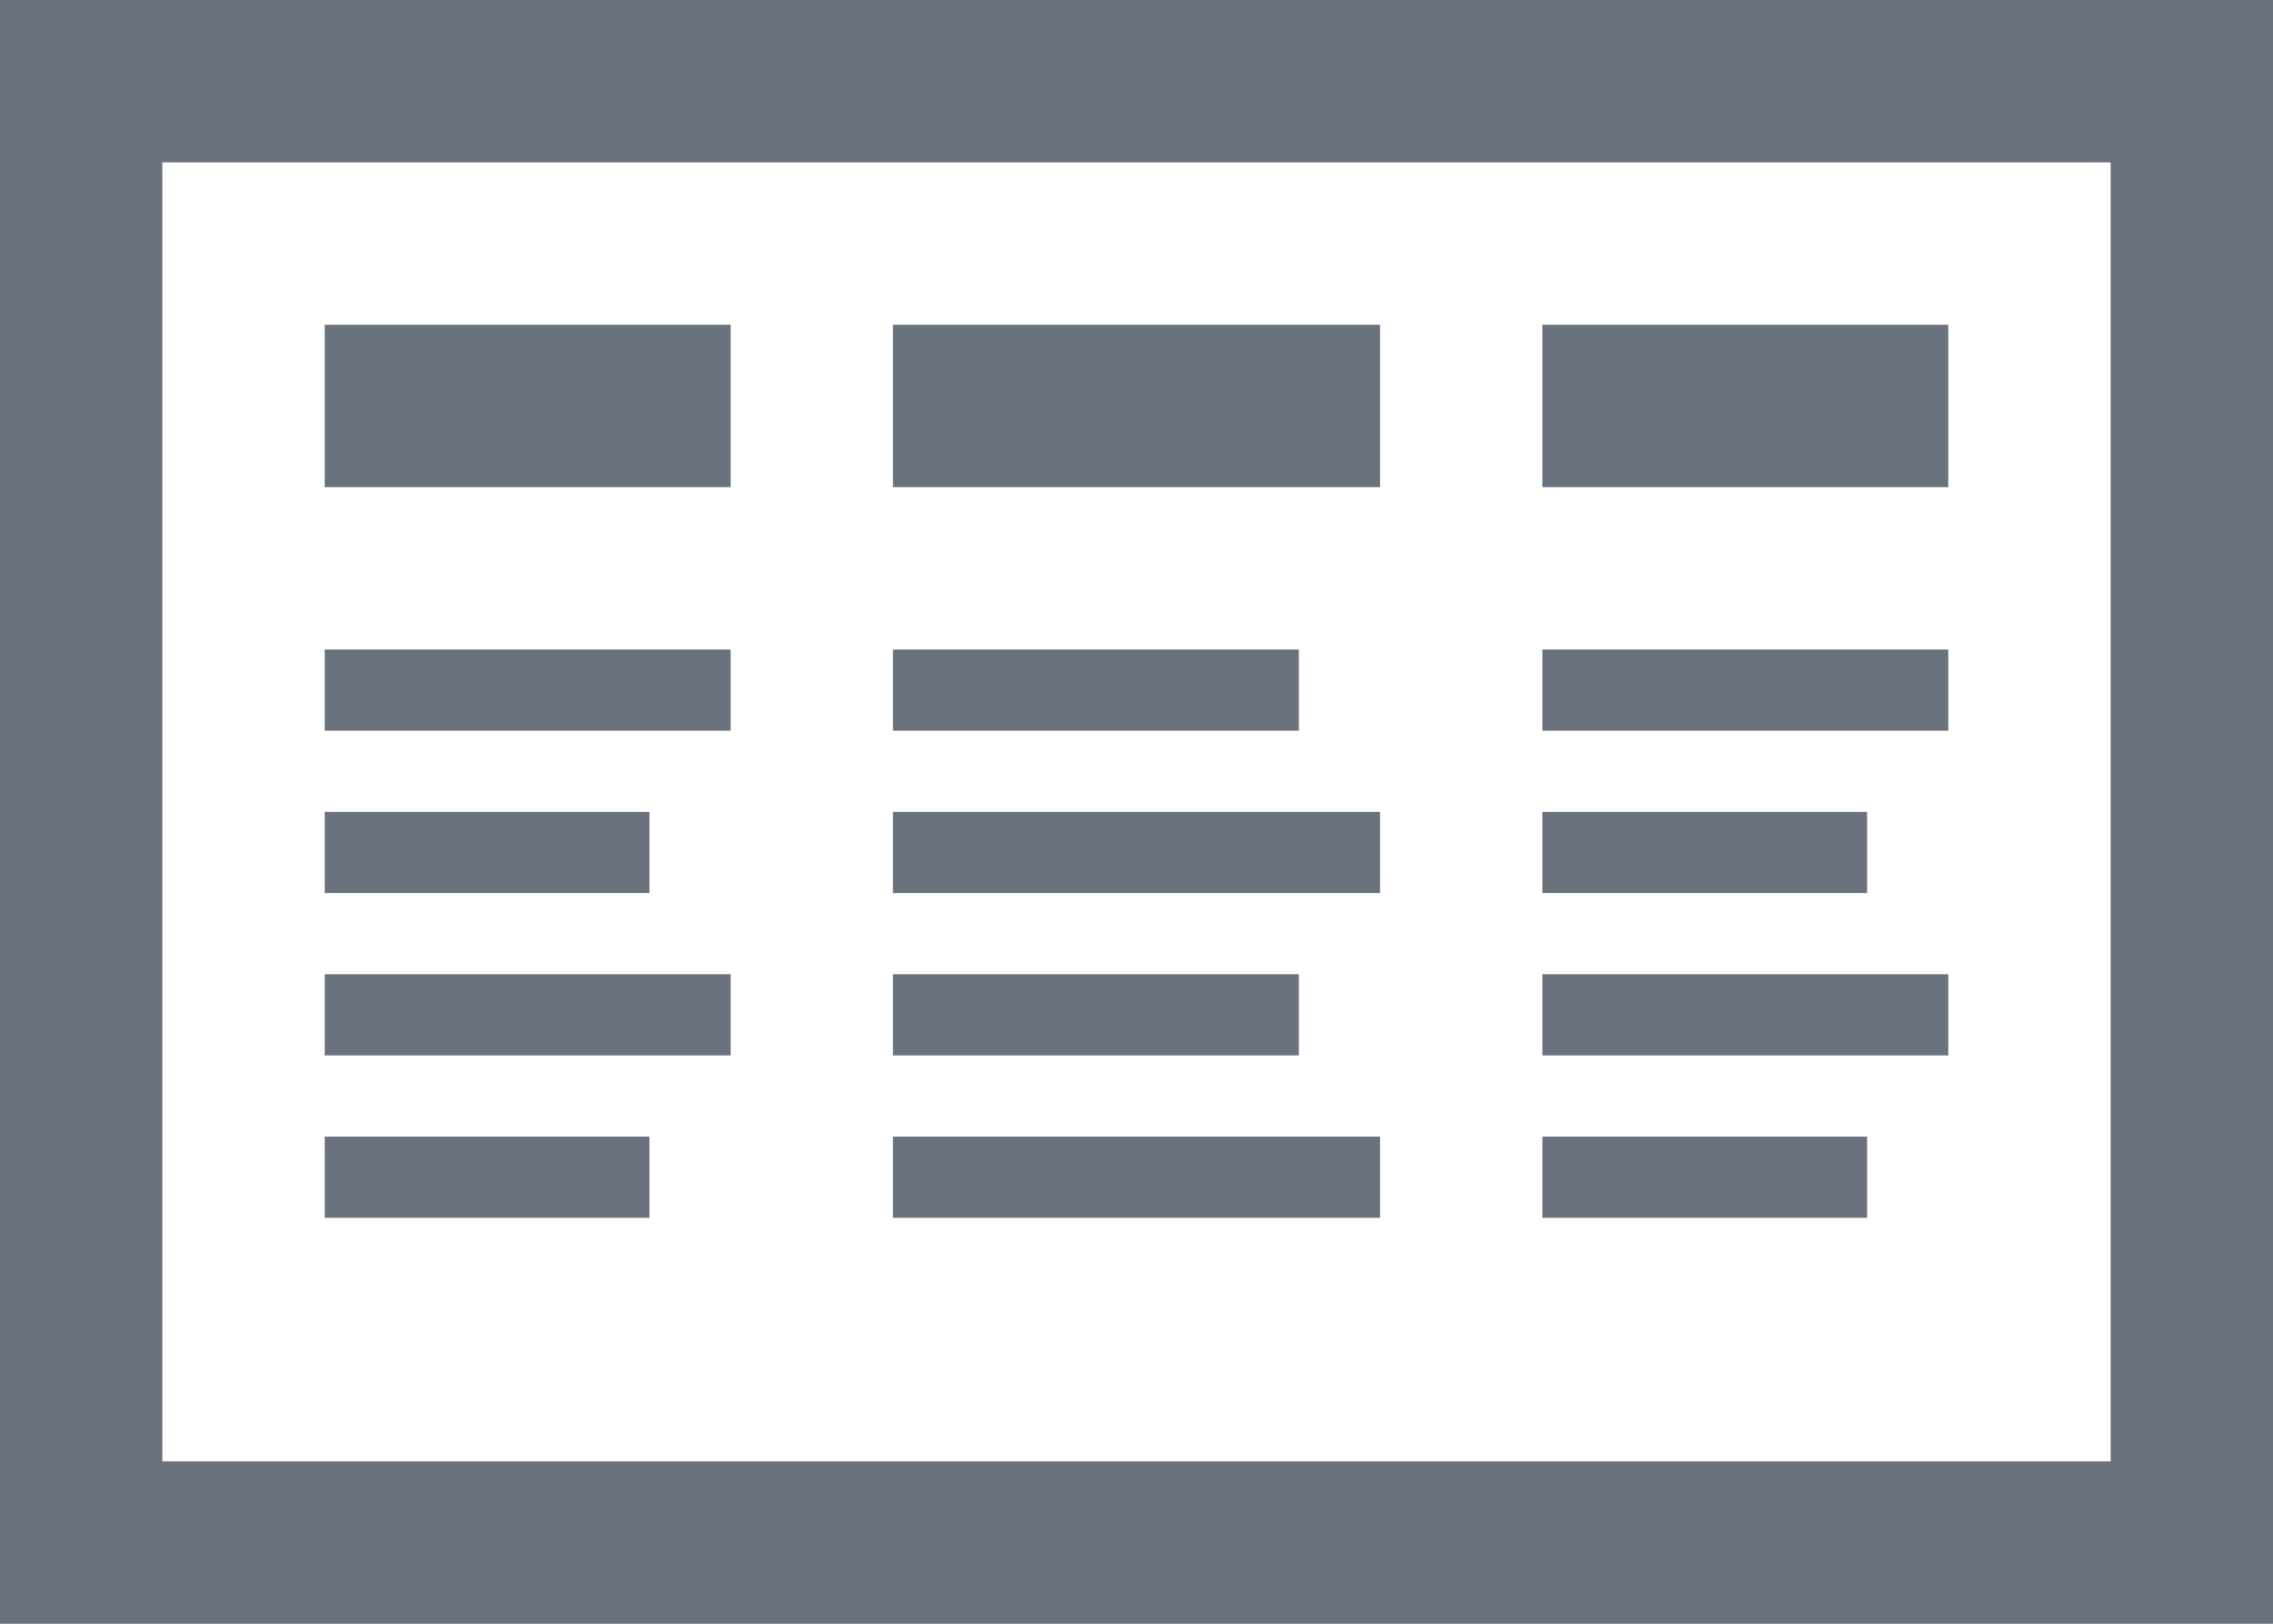 <svg xmlns="http://www.w3.org/2000/svg" width="28" height="20" viewBox="0 0 28 20">
  <g fill="#6A727E">
    <path d="M0,0 L28,0 L28,20 L0,20 L0,0 Z M2,2 L2,18 L26,18 L26,2 L2,2 Z"/>
    <path d="M4,4 L9,4 L9,6 L4,6 L4,4 Z M19,4 L24,4 L24,6 L19,6 L19,4 Z M11,4 L17,4 L17,6 L11,6 L11,4 Z M4,8 L9,8 L9,9 L4,9 L4,8 Z M4,10 L8,10 L8,11 L4,11 L4,10 Z M4,12 L9,12 L9,13 L4,13 L4,12 Z M4,14 L8,14 L8,15 L4,15 L4,14 Z M11,14 L17,14 L17,15 L11,15 L11,14 Z M19,14 L23,14 L23,15 L19,15 L19,14 Z M11,8 L16,8 L16,9 L11,9 L11,8 Z M11,10 L17,10 L17,11 L11,11 L11,10 Z M11,12 L16,12 L16,13 L11,13 L11,12 Z M19,8 L24,8 L24,9 L19,9 L19,8 Z M19,10 L23,10 L23,11 L19,11 L19,10 Z M19,12 L24,12 L24,13 L19,13 L19,12 Z"/>
  </g>
</svg>
